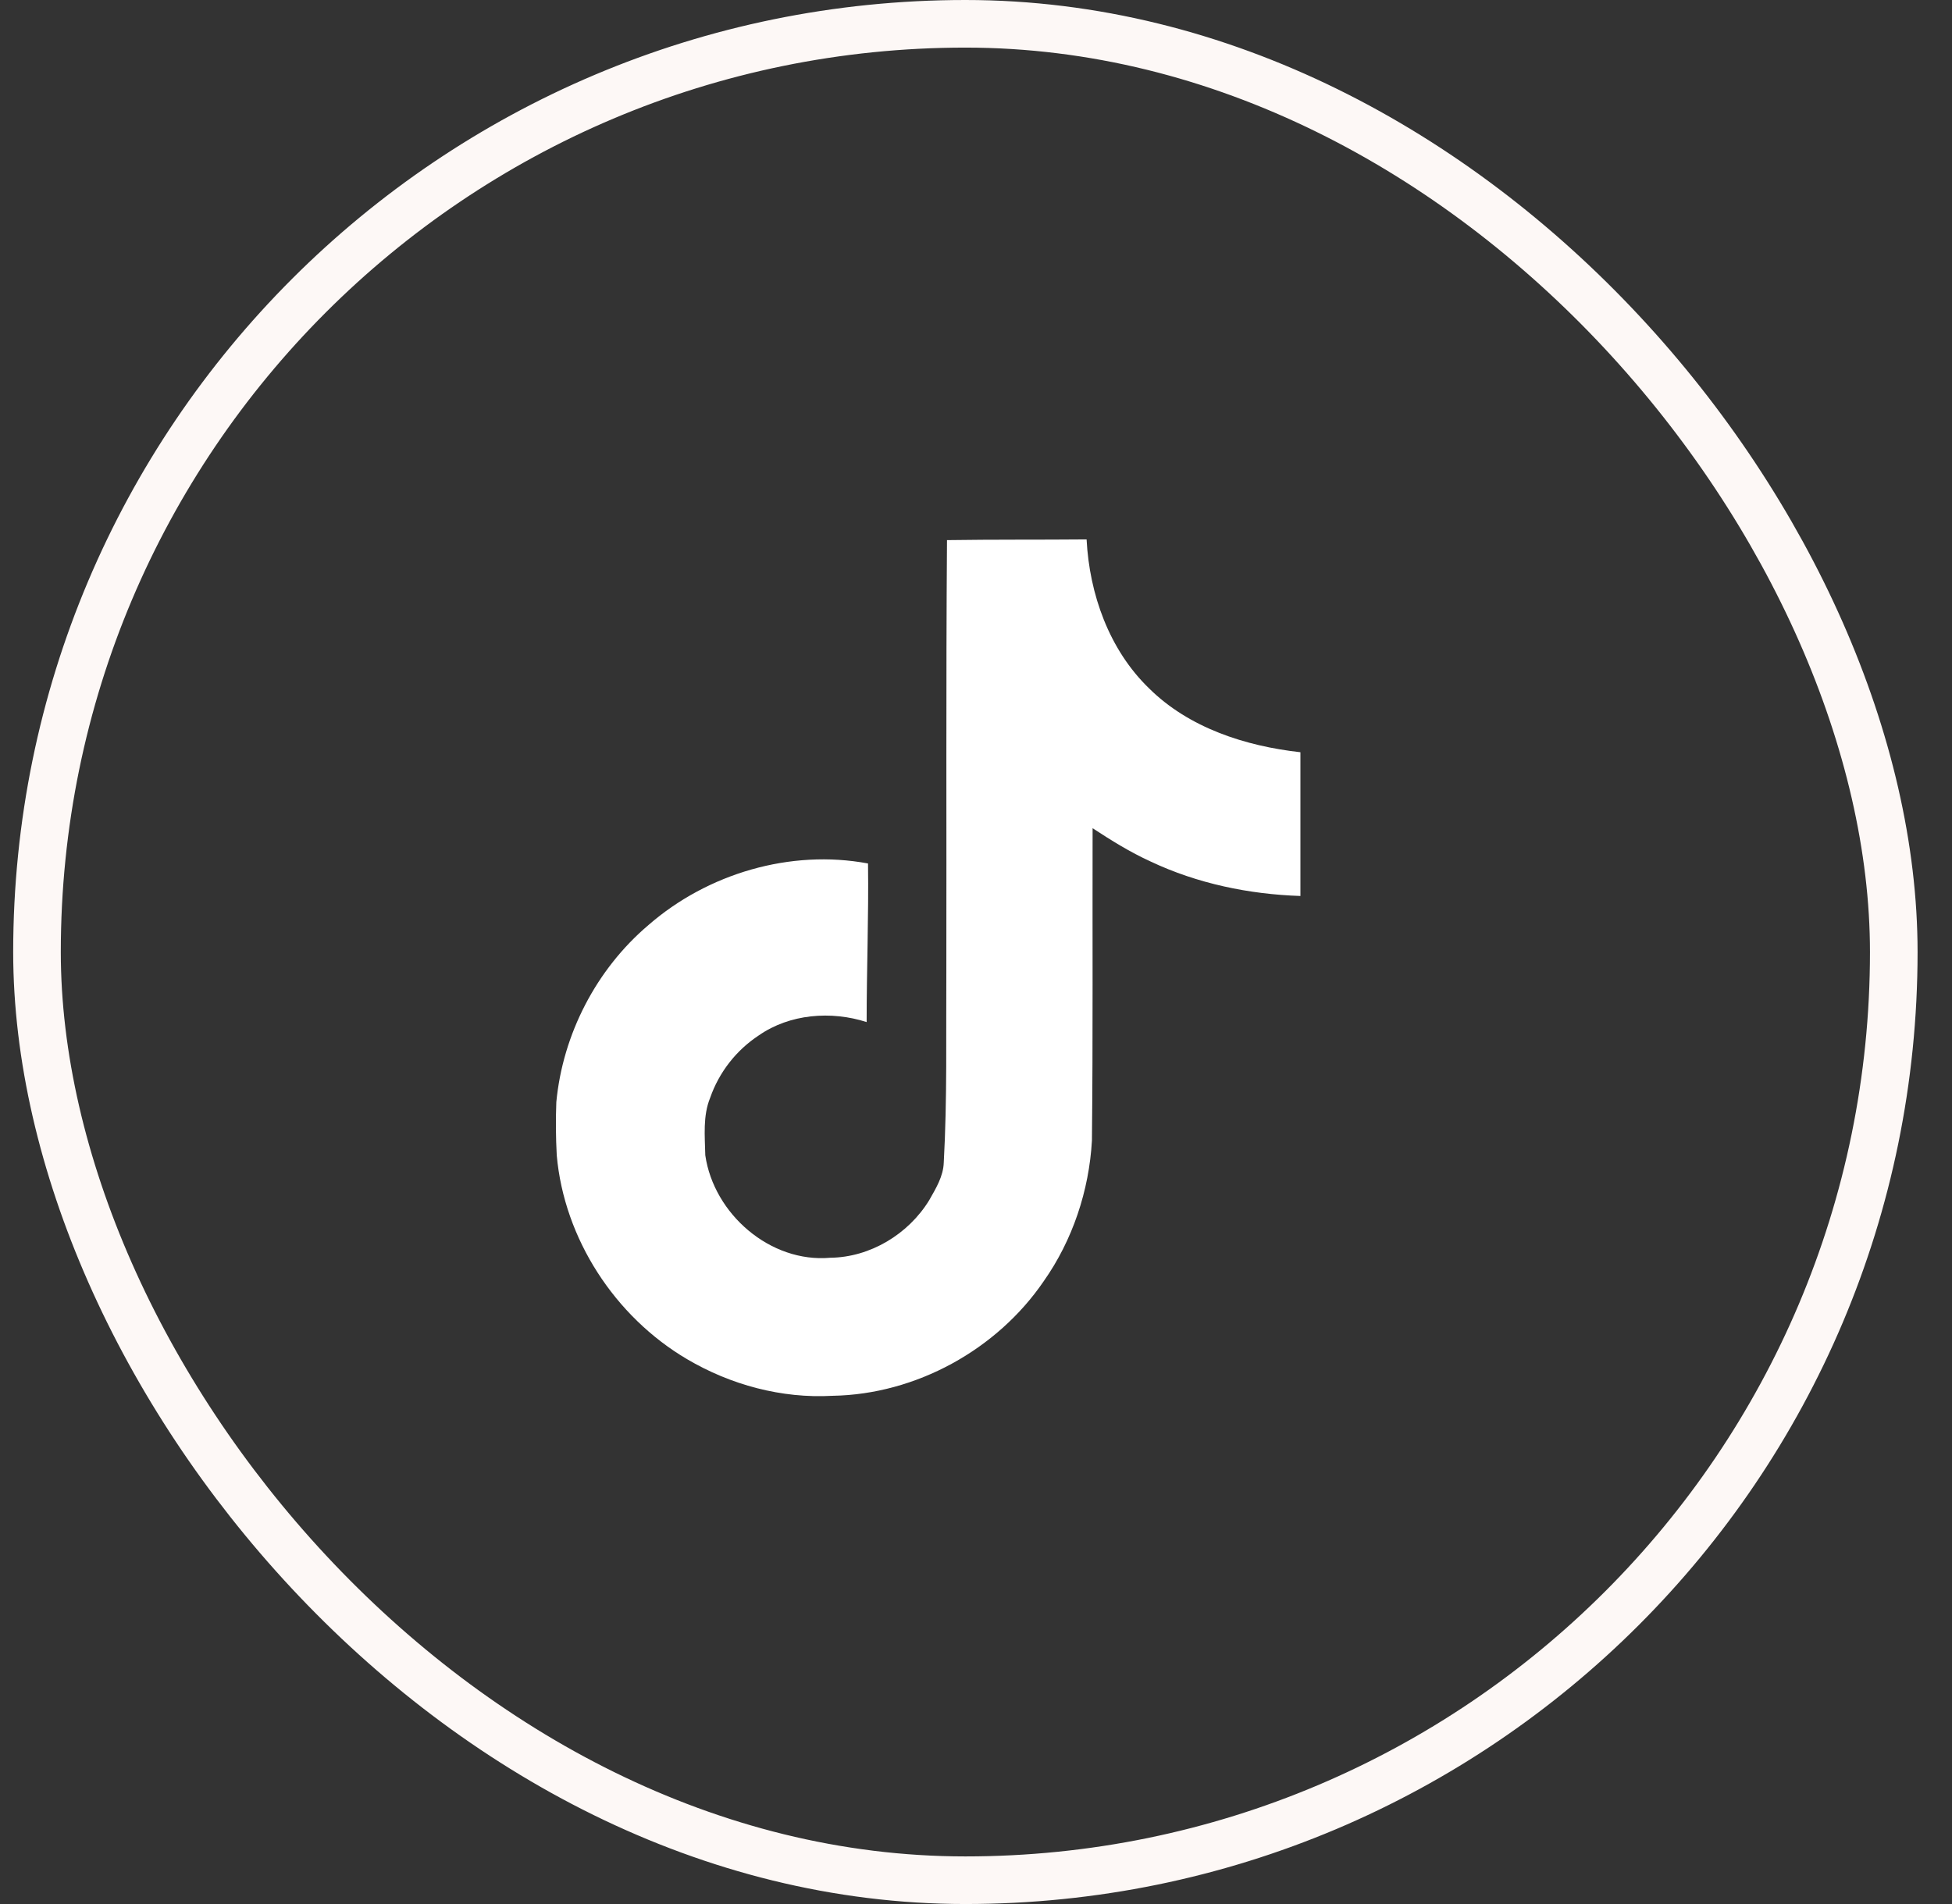 <svg width="41" height="40" viewBox="0 0 41 40" fill="none" xmlns="http://www.w3.org/2000/svg">
<rect x="0" y="0" width="41" height="40" fill="#333333" stroke="none"/>
<g clip-path="url(#clip0_1382_21266)">
<path d="M19.89 11.347C20.872 11.332 21.848 11.341 22.823 11.332C22.882 12.48 23.295 13.649 24.135 14.461C24.974 15.293 26.16 15.674 27.314 15.803V18.823C26.233 18.787 25.146 18.562 24.164 18.097C23.737 17.903 23.339 17.654 22.949 17.399C22.944 19.591 22.958 21.779 22.935 23.962C22.876 25.01 22.53 26.054 21.921 26.918C20.939 28.356 19.237 29.294 17.488 29.323C16.415 29.384 15.344 29.092 14.43 28.553C12.915 27.66 11.849 26.024 11.694 24.27C11.674 23.898 11.671 23.526 11.685 23.154C11.82 21.727 12.526 20.361 13.621 19.433C14.863 18.351 16.603 17.836 18.232 18.14C18.247 19.252 18.203 20.361 18.203 21.472C17.459 21.232 16.589 21.299 15.939 21.751C15.463 22.064 15.104 22.525 14.916 23.063C14.761 23.443 14.805 23.866 14.814 24.27C14.992 25.5 16.176 26.535 17.439 26.423C18.277 26.414 19.079 25.928 19.516 25.216C19.657 24.967 19.815 24.712 19.823 24.419C19.897 23.078 19.868 21.742 19.877 20.4C19.883 17.377 19.868 14.362 19.891 11.348L19.89 11.347Z" fill="white"/>
</g>
<rect x="0.777" y="0.5" width="39" height="39" rx="19.5" stroke="#FDF8F6"/>
<defs>
<clipPath id="clip0_1382_21266">
<rect width="18" height="18" fill="white" transform="translate(10.492 11.332)"/>
</clipPath>
</defs>
</svg>
